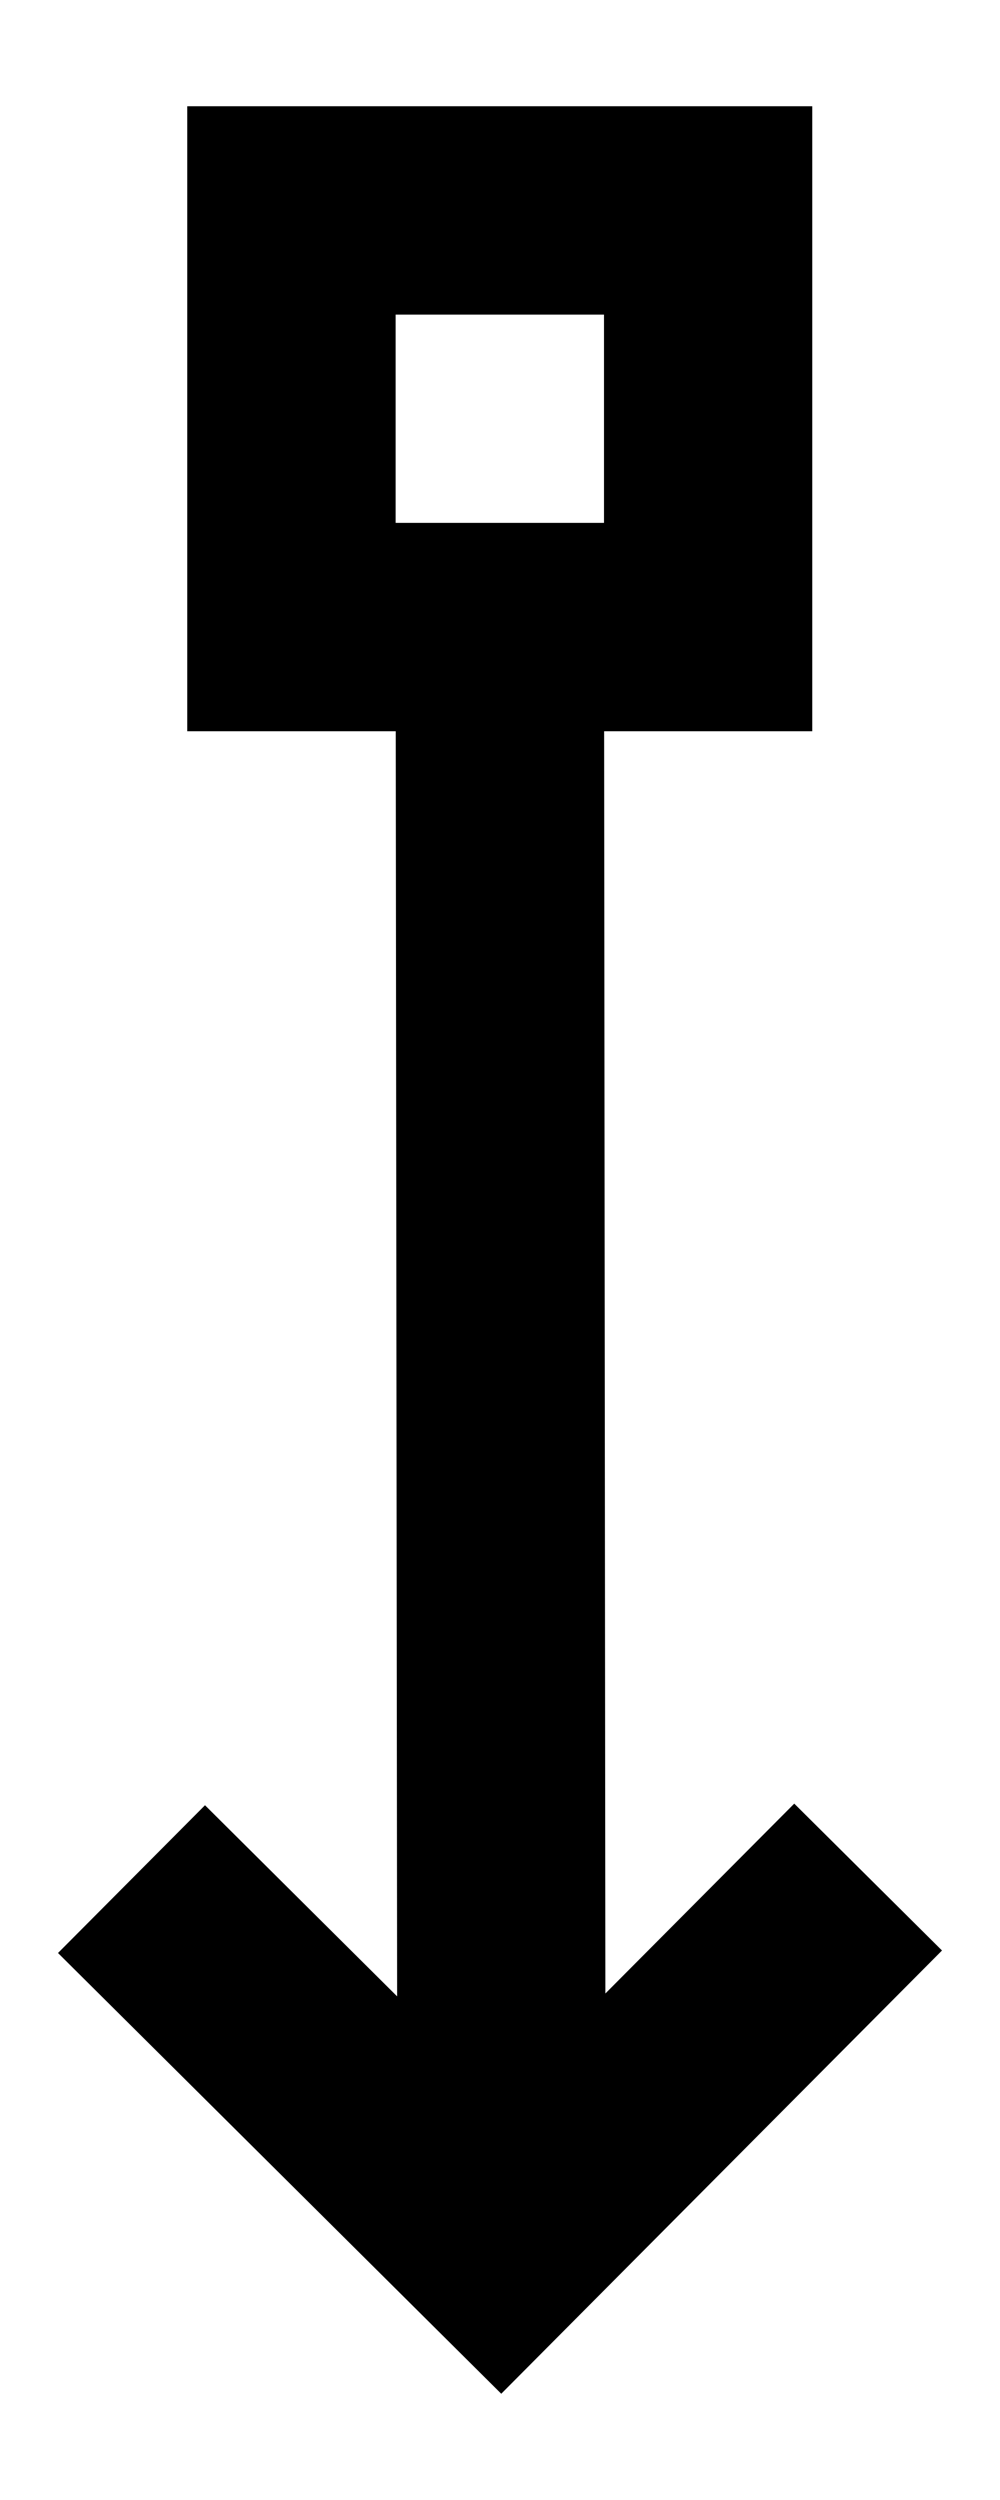 <svg width="8" height="20" viewBox="0 0 8 20" fill="none" xmlns="http://www.w3.org/2000/svg">
<path fill-rule="evenodd" clip-rule="evenodd" d="M6.498 0.85H1.498V5.85H3.166L3.177 15.971L1.64 14.442L0.464 15.624L4.01 19.15L7.536 15.604L6.354 14.429L4.843 15.948L4.833 5.85H6.498V0.85ZM3.165 2.517H4.832V4.183H3.165V2.517Z" fill="black"/>
</svg>
